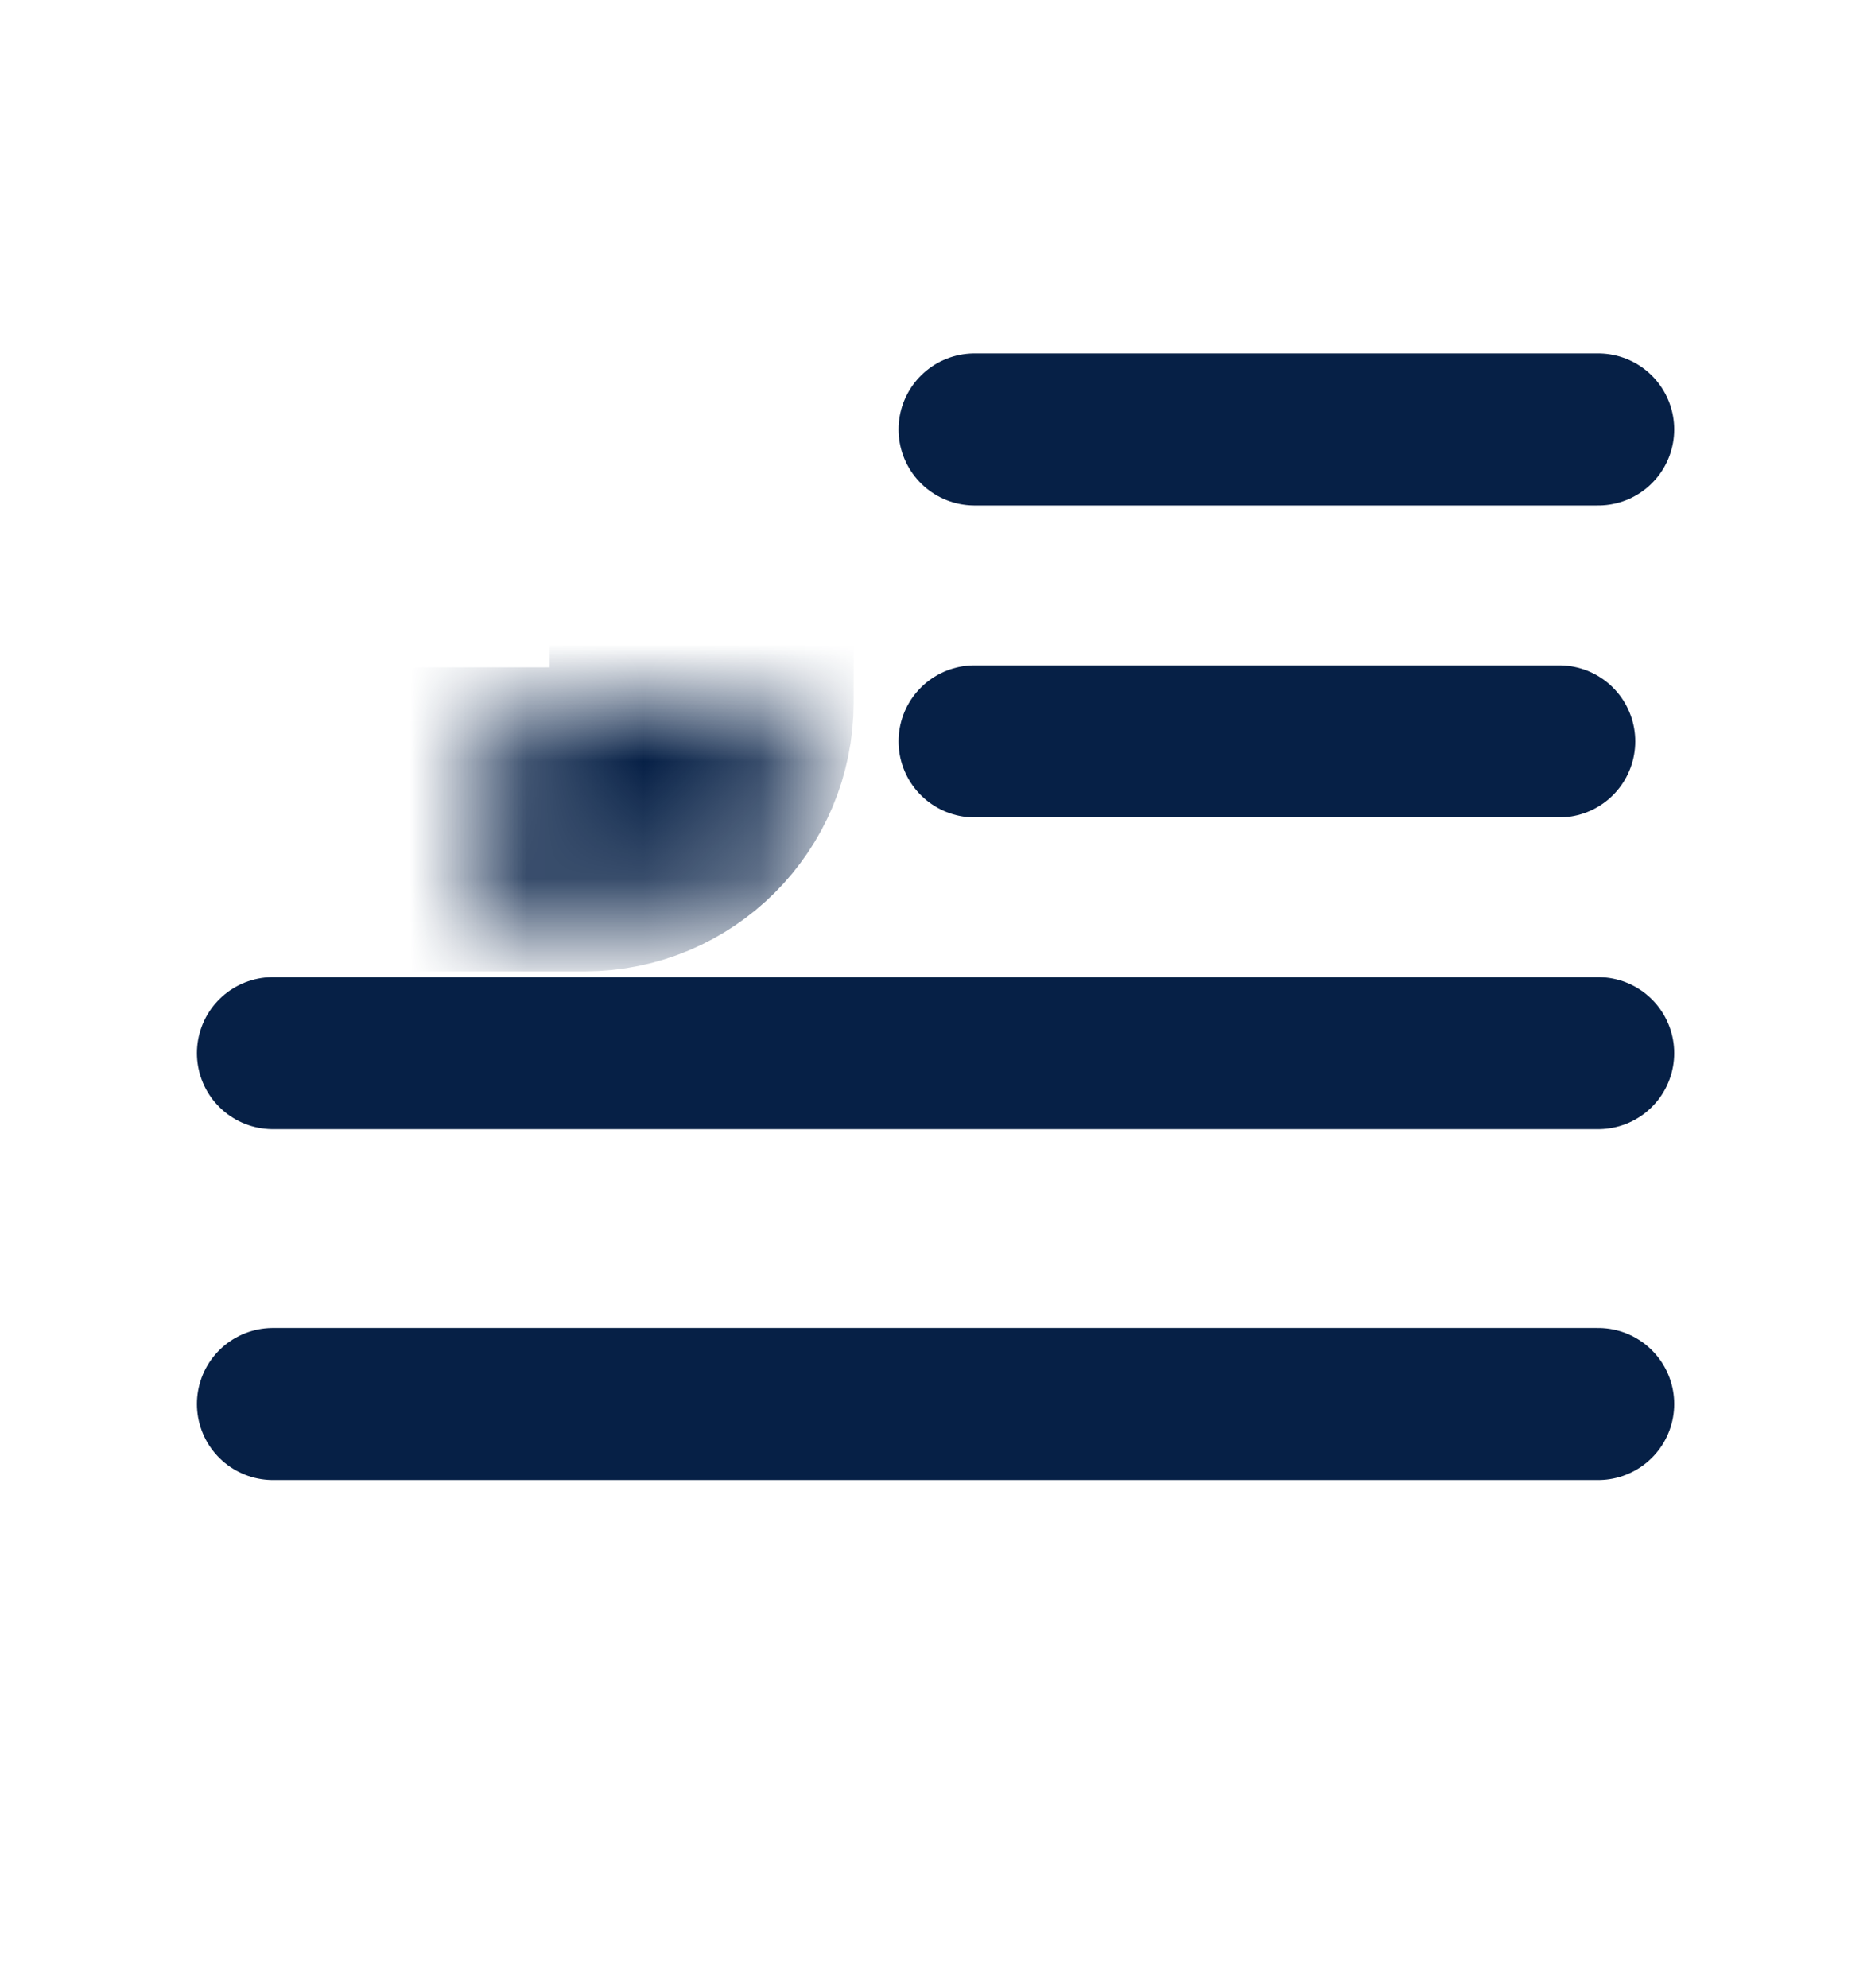 <svg width="16" height="17" viewBox="0 0 16 17" fill="none" xmlns="http://www.w3.org/2000/svg">
<path d="M13.334 6.339H8.334M13.667 12.005H2.334M13.667 3.672H8.334M13.667 9.005H2.334" stroke="#062046" stroke-width="1.3" stroke-linecap="round" stroke-linejoin="round"/>
<mask id="path-2-inside-1_4460_66111" fill="white">
<rect x="2" y="3.006" width="4" height="4" rx="1"/>
</mask>
<rect x="2" y="3.006" width="4" height="4" rx="1" stroke="#062046" stroke-width="2.6" stroke-linejoin="round" mask="url(#path-2-inside-1_4460_66111)"/>
</svg>

